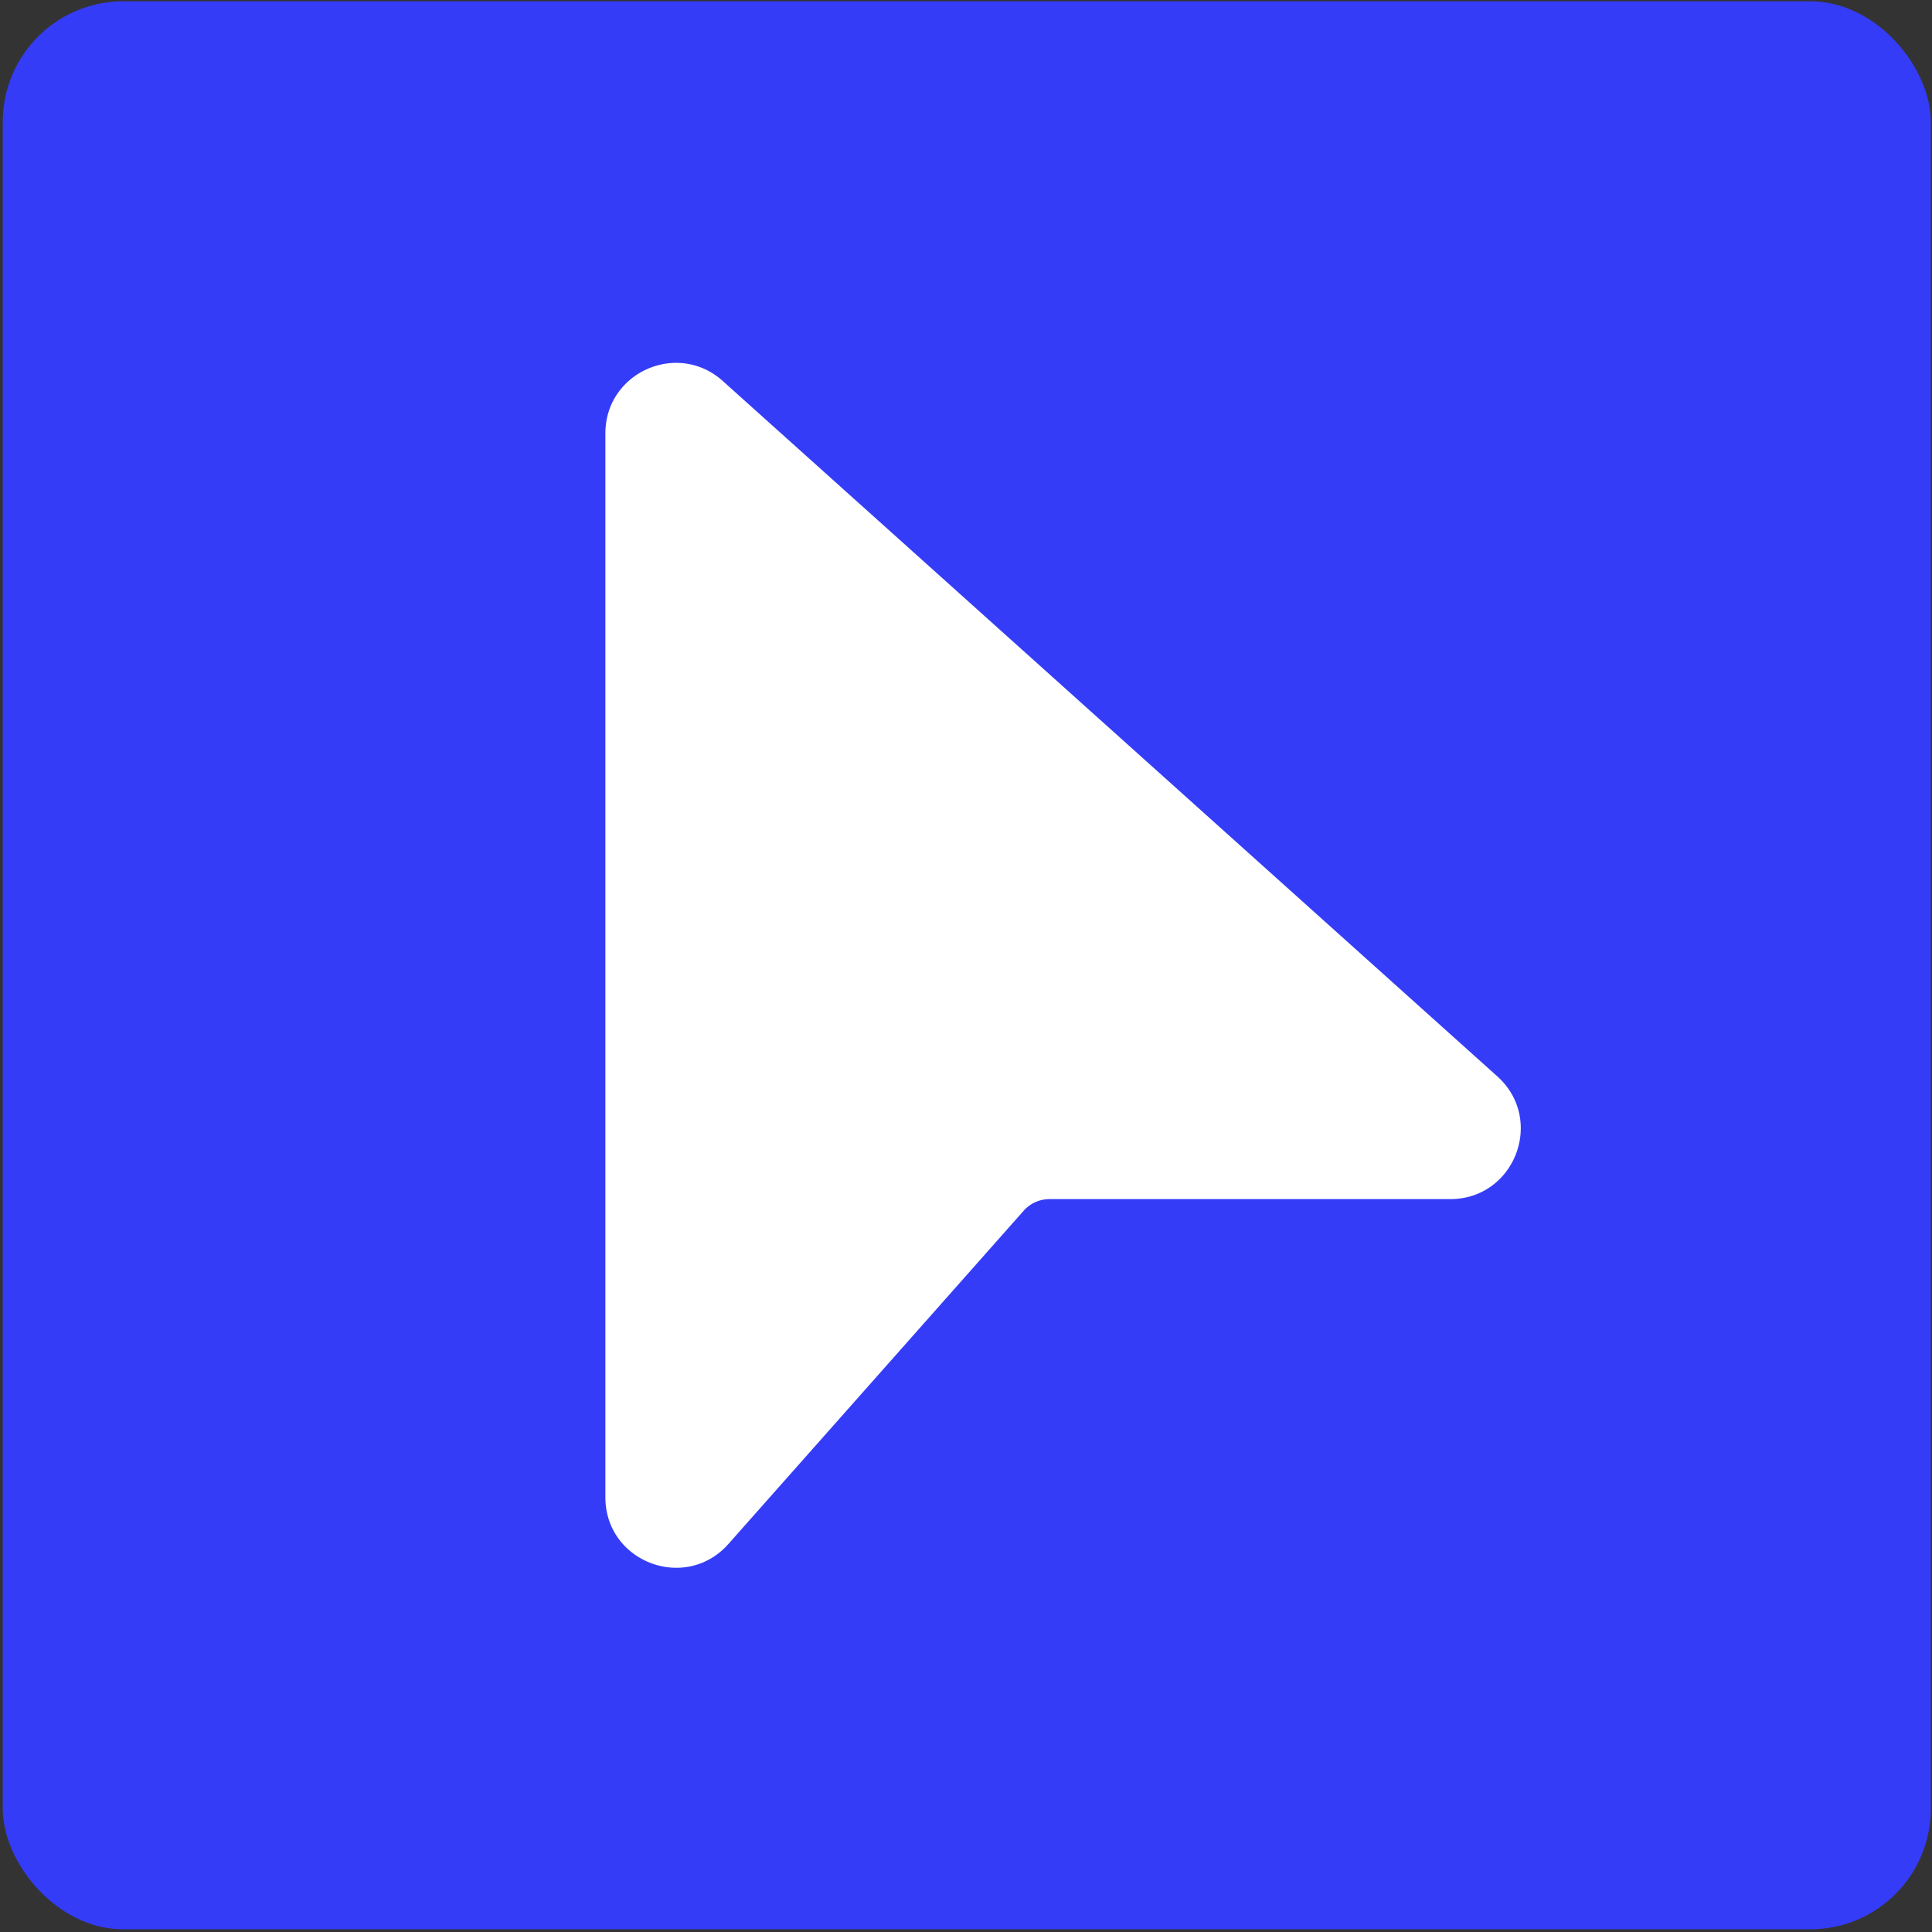 <svg xmlns="http://www.w3.org/2000/svg" fill="none" viewBox="0 0 568 568"><rect x="0" y="0" width="568" height="568" fill="#333333" stroke="none"/><g clip-path="url(#a)"><rect width="566.83" height="566.83" x=".814" y=".381" fill="#353CF7" rx="35.433"/><path fill="#fff" fill-rule="evenodd" d="M214.163 453.91c-12.63 14.255-36.183 5.322-36.183-13.723V127.414c0-17.904 21.196-27.359 34.519-15.398l227.694 204.423c14.121 12.678 5.153 36.092-13.825 36.092H308.572a10.188 10.188 0 0 0-7.627 3.432l-86.782 97.947Z" clip-rule="evenodd"/></g><defs><clipPath id="a"><path fill="#fff" d="M0 0h566.83v566.83H0z" transform="translate(.814 .38)"/></clipPath></defs></svg>